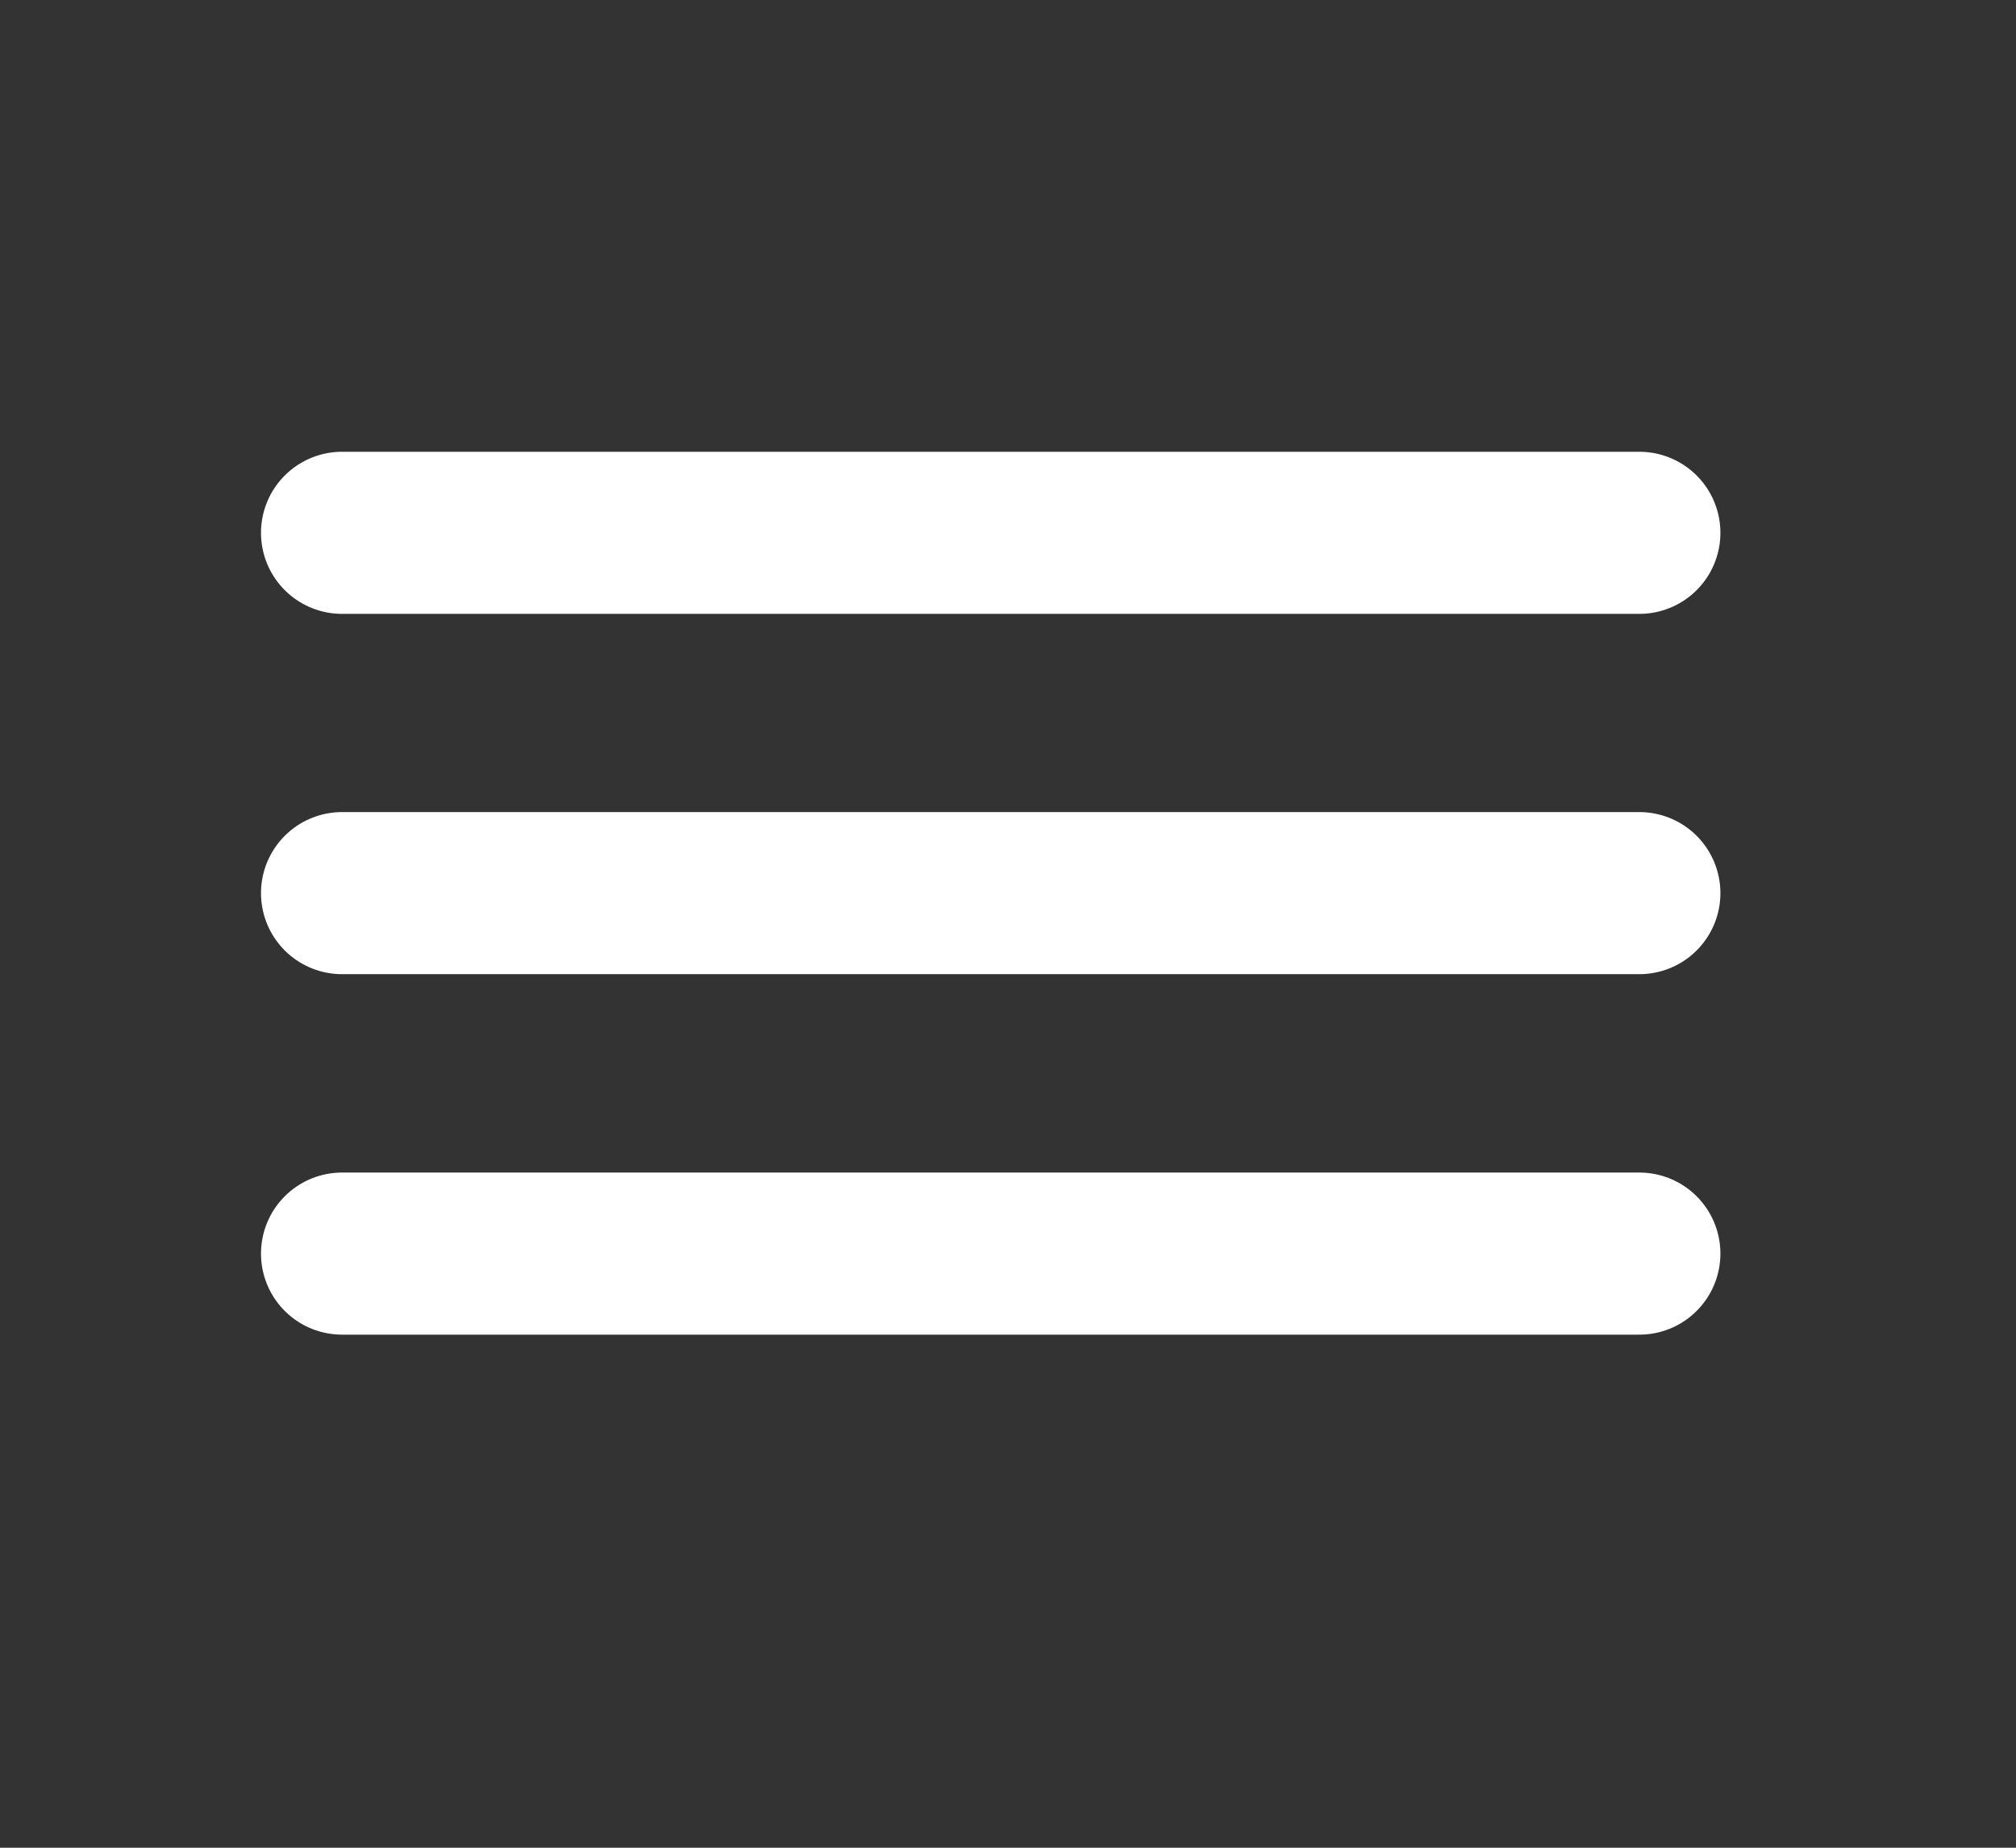 <svg width="12" height="11" viewBox="0 0 12 11" fill="none" xmlns="http://www.w3.org/2000/svg">
<rect x="0" y="0" width="12" height="11" fill="#333333" stroke="none"/>
<path d="M2.036 3.172H9.758" stroke="white" stroke-width="0.965" stroke-linecap="round"/>
<path d="M2.036 5.317H9.758" stroke="white" stroke-width="0.965" stroke-linecap="round"/>
<path d="M2.036 7.463H9.758" stroke="white" stroke-width="0.965" stroke-linecap="round"/>
</svg>
